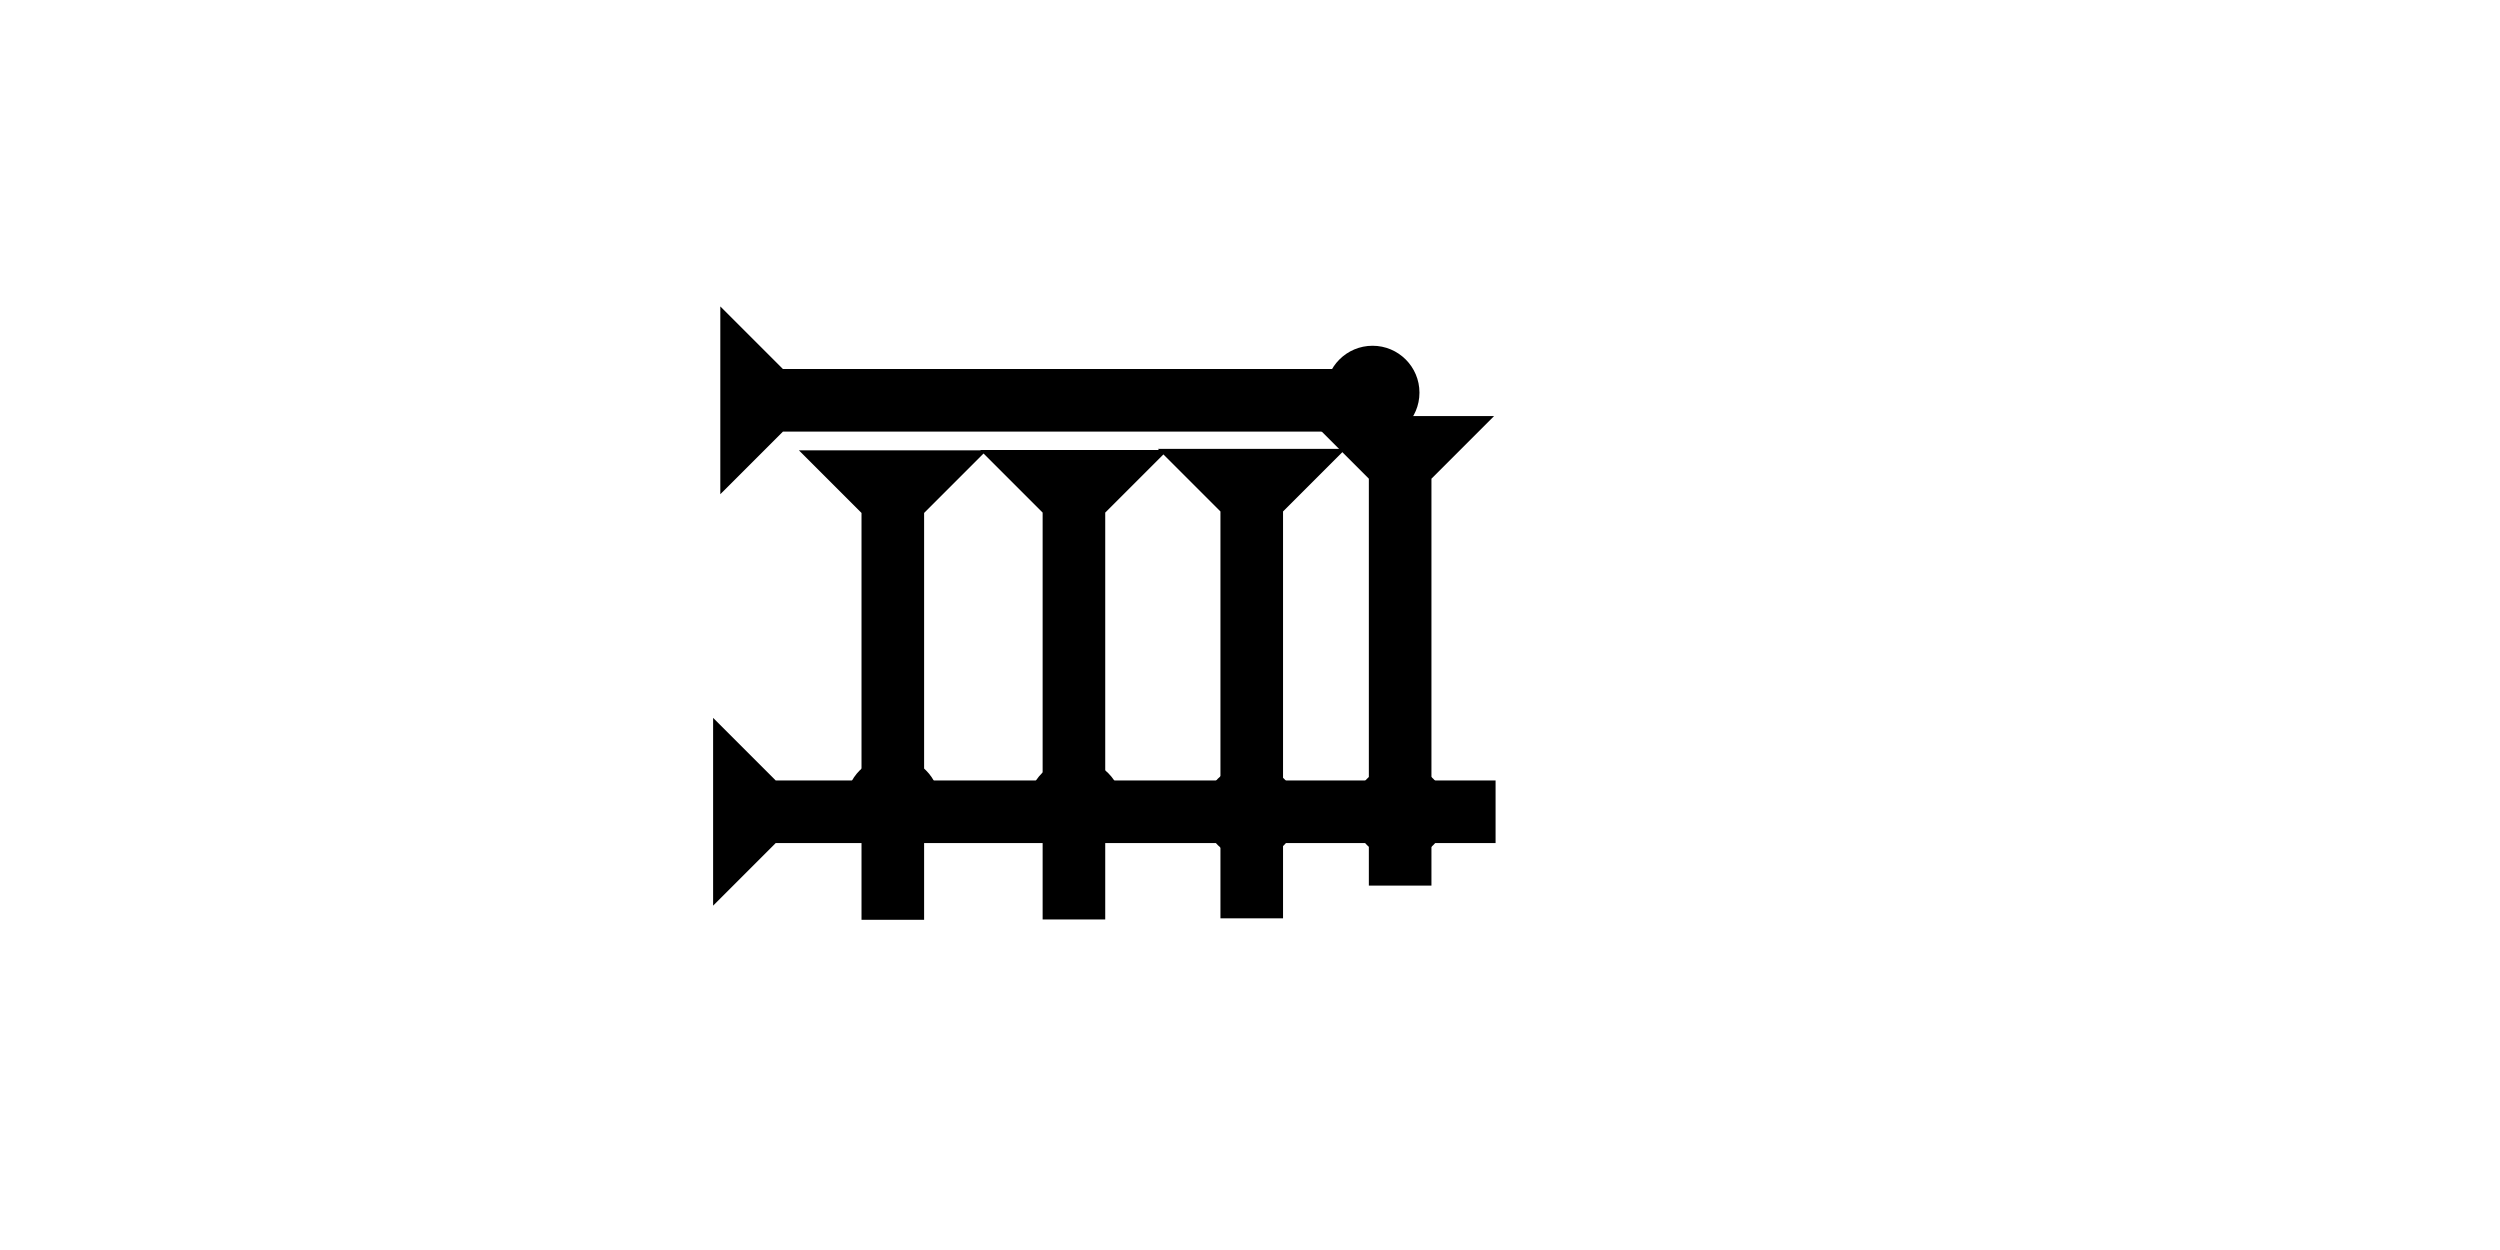 <?xml version="1.0" encoding="UTF-8" standalone="no"?>
<svg
   xmlns:dc="http://purl.org/dc/elements/1.1/"
   xmlns:cc="http://creativecommons.org/ns#"
   xmlns:rdf="http://www.w3.org/1999/02/22-rdf-syntax-ns#"
   xmlns:svg="http://www.w3.org/2000/svg"
   xmlns="http://www.w3.org/2000/svg"
   width="160"
   height="80"
   viewBox="0 0 42.333 21.167"
   version="1.1"
   id="svg8">
  <defs
     id="defs2" />
  <g
     id="layer1">
    <g
       id="g1140"
       transform="matrix(0,-0.265,0.265,0,12.075,15.336)">
      <title
         id="title1136">Right Horizontal Mark, RH</title>
      <polygon
         points="8,4 8,50 4,50 4,4 0,0 12,0 "
         style="fill:#000000"
         id="polygon1138" />
    </g>
    <polygon
       points="8,4 8,30 4,30 4,4 0,0 12,0 "
       style="fill:#000000"
       id="polygon1210"
       transform="matrix(0.265,0,0,0.265,13.528,7.626)">
      <title
         id="title1327">Down Vertical Mark, DV</title>
    </polygon>
    <polygon
       points="4,30 4,4 0,0 12,0 8,4 8,30 "
       style="fill:#000000"
       id="polygon1321"
       transform="matrix(0.265,0,0,0.265,16.595,7.62)">
      <title
         id="title1325">Down Vertical Mark, DV</title>
    </polygon>
    <g
       id="g1290"
       transform="matrix(0,-0.265,0.265,0,12.197,8.369)">
      <title
         id="title1286">Right Horizontal Mark, RH</title>
      <polygon
         points="4,40 4,4 0,0 12,0 8,4 8,40 "
         style="fill:#000000"
         id="polygon1288" />
    </g>
    <circle
       style="fill:#000000;fill-rule:evenodd;stroke-width:0.265"
       id="path839"
       cx="15.119"
       cy="13.607"
       r="0.794">
      <title
         id="title1319">2 Cross Connector, 2C</title>
    </circle>
    <polygon
       points="4,30 4,4 0,0 12,0 8,4 8,30 "
       style="fill:#000000"
       id="polygon1359"
       transform="matrix(0.265,0,0,0.265,19.606,7.601)">
      <title
         id="title1357">Down Vertical Mark, DV</title>
    </polygon>
    <circle
       style="fill:#000000;fill-rule:evenodd;stroke-width:0.265"
       id="circle1078"
       cx="18.205"
       cy="13.654"
       r="0.794">
      <title
         id="title1092">2 Cross Connector, 2C</title>
    </circle>
    <circle
       style="fill:#000000;fill-rule:evenodd;stroke-width:0.265"
       id="circle1363"
       cx="21.182"
       cy="13.749"
       r="0.794">
      <title
         id="title1361">2 Cross Connector, 2C</title>
    </circle>
    <polygon
       points="12,0 8,4 8,30 4,30 4,4 0,0 "
       style="fill:#000000"
       id="polygon1367"
       transform="matrix(0.265,0,0,0.265,22.119,7.046)">
      <title
         id="title1365">Down Vertical Mark, DV</title>
    </polygon>
    <circle
       style="fill:#000000;fill-rule:evenodd;stroke-width:0.265"
       id="circle1144"
       cx="23.709"
       cy="13.749"
       r="0.794">
      <title
         id="title1142">2 Cross Connector, 2C</title>
    </circle>
    <circle
       style="fill:#000000;fill-rule:evenodd;stroke-width:0.265"
       id="circle1134"
       cx="23.242"
       cy="6.649"
       r="0.794">
      <title
         id="title1132">Northeast Corner Connector, NEC</title>
    </circle>
  </g>
</svg>
